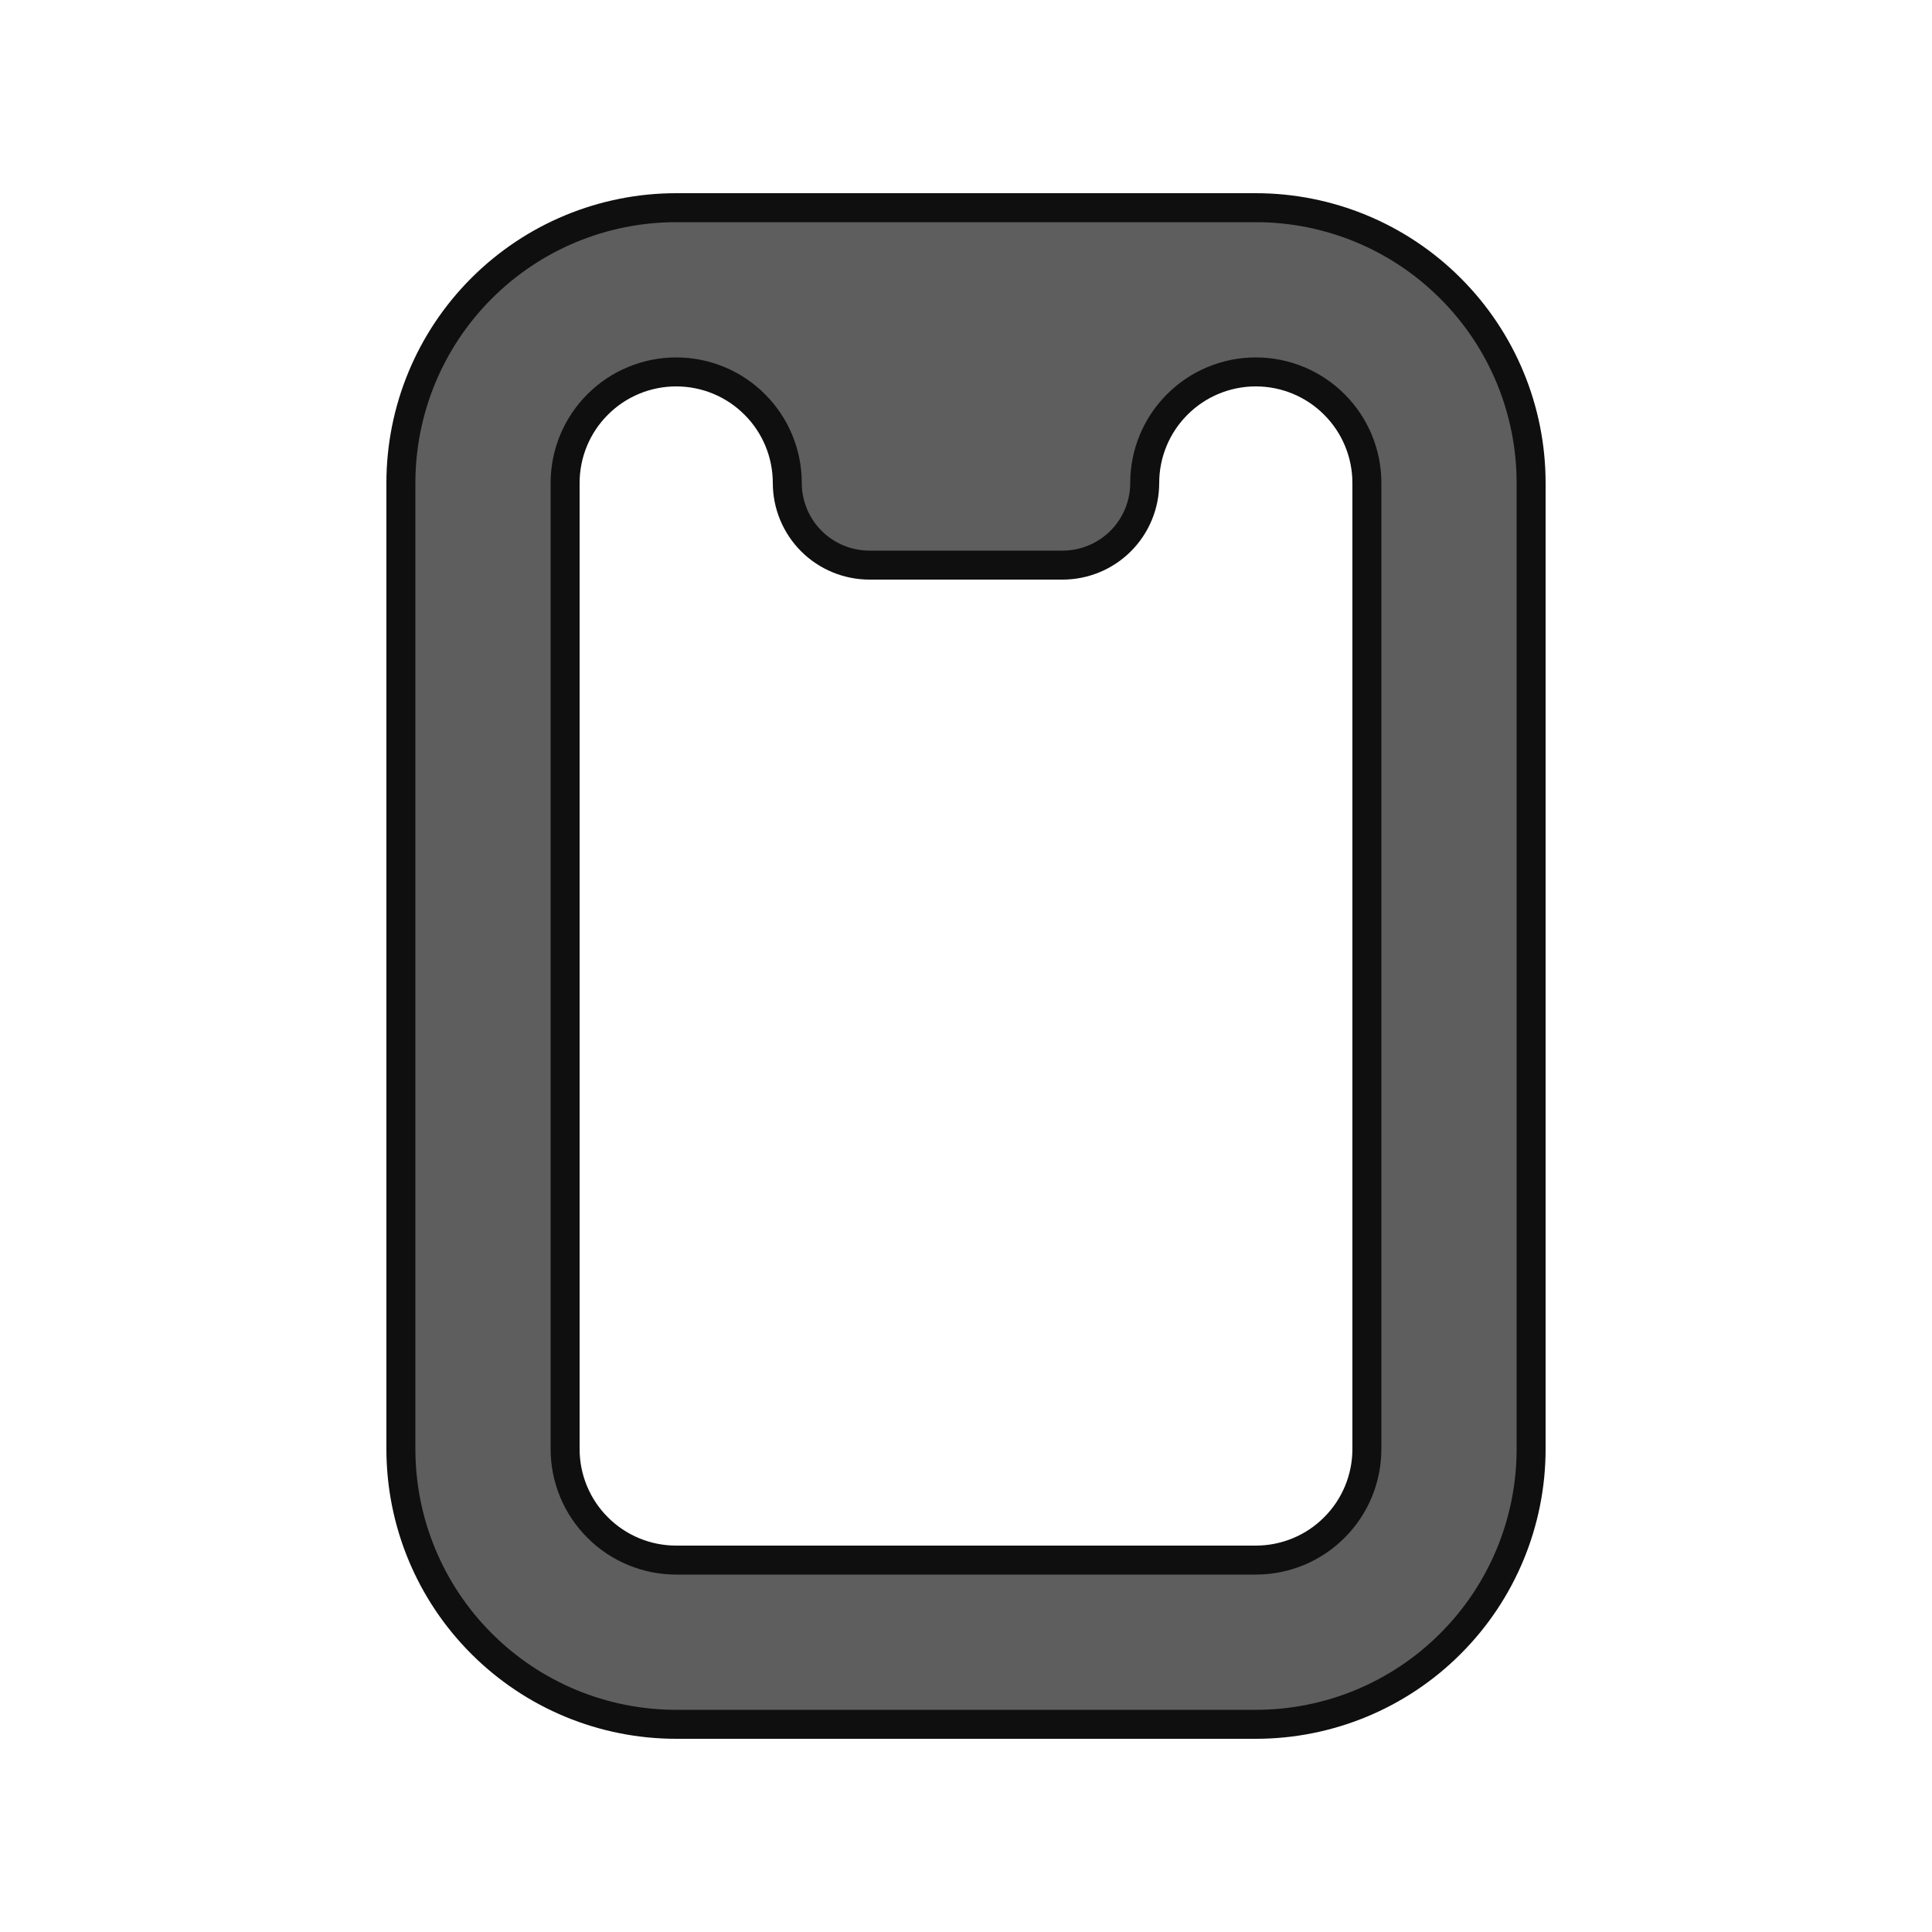 <svg width="20" height="20" viewBox="0 0 20 20" fill="none" xmlns="http://www.w3.org/2000/svg">
<path d="M13 17.85H7C6.244 17.85 5.519 17.55 4.985 17.015C4.45 16.481 4.15 15.756 4.15 15V5C4.15 4.244 4.45 3.519 4.985 2.985C5.519 2.45 6.244 2.15 7 2.15H13C13.756 2.15 14.481 2.45 15.015 2.985C15.55 3.519 15.85 4.244 15.85 5V15C15.85 15.756 15.55 16.481 15.015 17.015C14.481 17.55 13.756 17.85 13 17.85ZM6.187 4.187C5.971 4.402 5.85 4.695 5.85 5V15C5.85 15.305 5.971 15.598 6.187 15.813C6.402 16.029 6.695 16.15 7 16.15H13C13.305 16.15 13.598 16.029 13.813 15.813C14.029 15.598 14.15 15.305 14.15 15V5C14.15 4.695 14.029 4.402 13.813 4.187C13.598 3.971 13.305 3.85 13 3.85C12.695 3.85 12.402 3.971 12.187 4.187C11.971 4.402 11.85 4.695 11.85 5C11.85 5.225 11.76 5.442 11.601 5.601C11.442 5.76 11.225 5.85 11 5.85H9C8.775 5.85 8.558 5.76 8.399 5.601C8.24 5.442 8.15 5.225 8.15 5C8.15 4.695 8.029 4.402 7.813 4.187C7.598 3.971 7.305 3.85 7 3.85C6.695 3.85 6.402 3.971 6.187 4.187Z" fill="#5E5E5E" stroke="#0F0F0F" stroke-width="0.3"/>
</svg>
